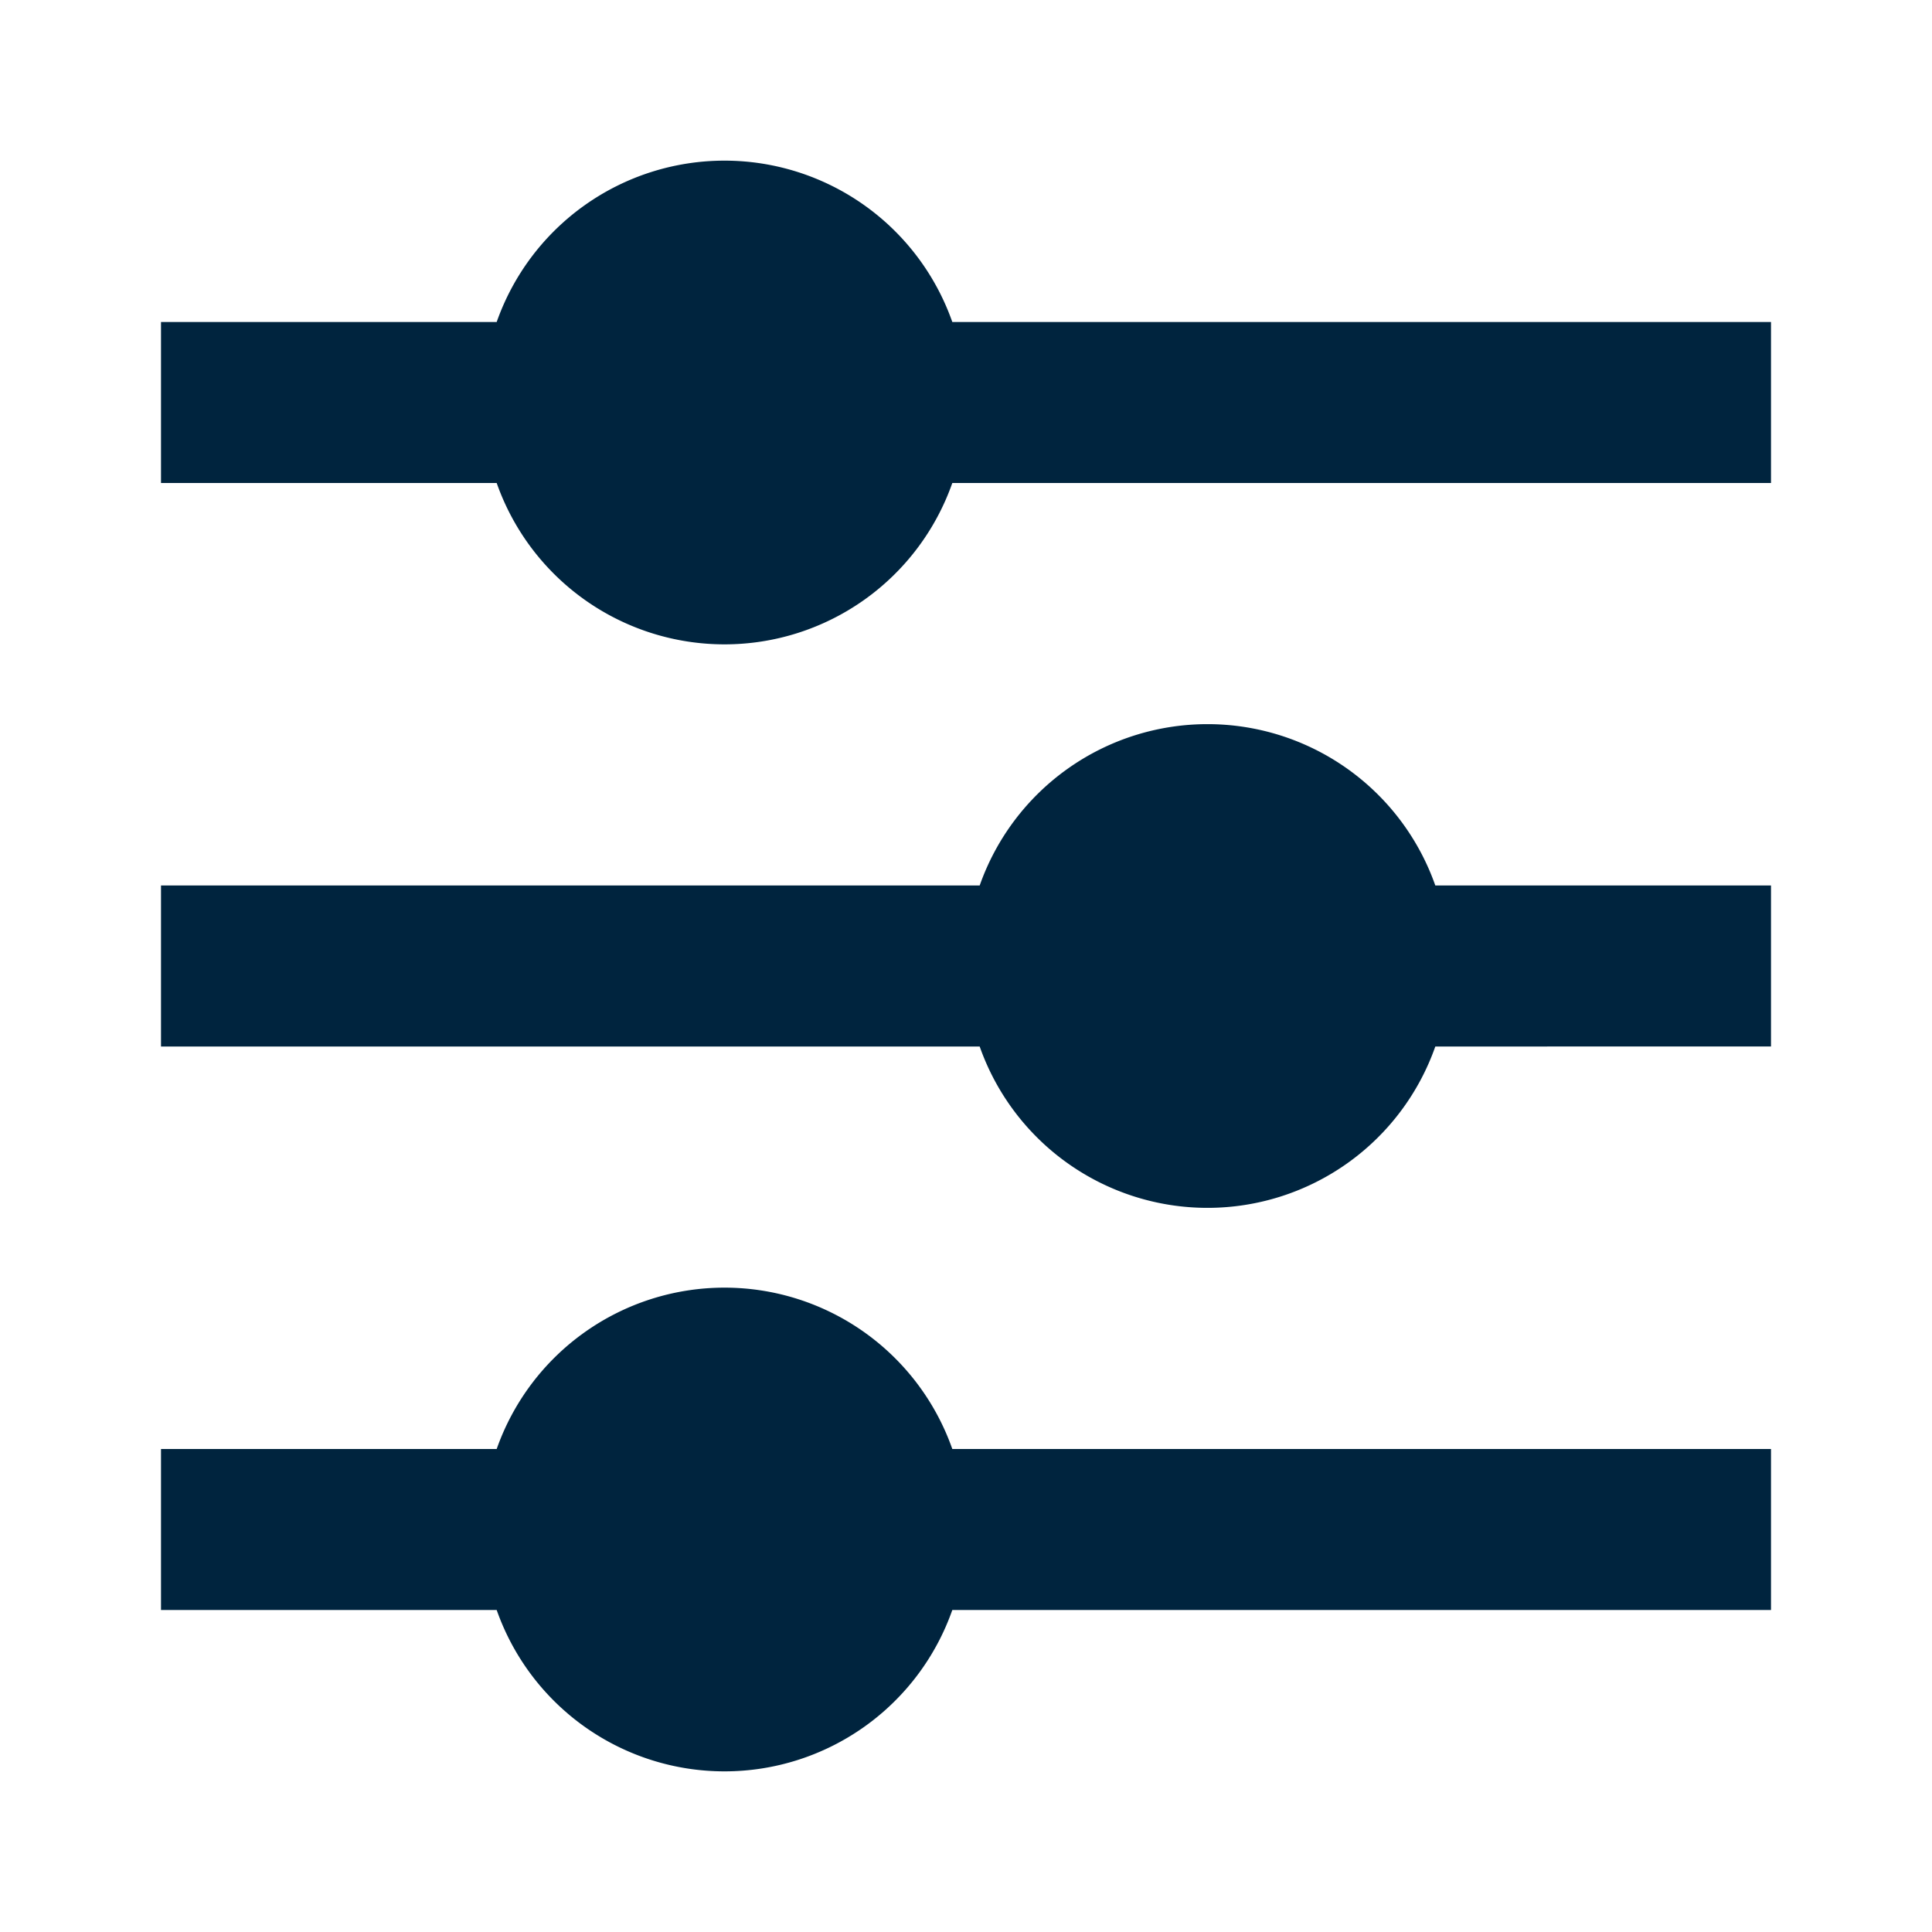 <svg xmlns="http://www.w3.org/2000/svg" width="24" height="24" viewBox="0 0 24 24"><defs><style>.a{fill:none;}.b{fill:#00243e;}</style></defs><path class="a" d="M0,0H24V24H0Z"/><path class="b" d="M6.17,18a3,3,0,0,1,5.66,0H22v2H11.83a3,3,0,0,1-5.66,0H2V18Zm6-7a3,3,0,0,1,5.66,0H22v2H17.83a3,3,0,0,1-5.66,0H2V11Zm-6-7a3,3,0,0,1,5.66,0H22V6H11.83A3,3,0,0,1,6.17,6H2V4Z"/></svg>